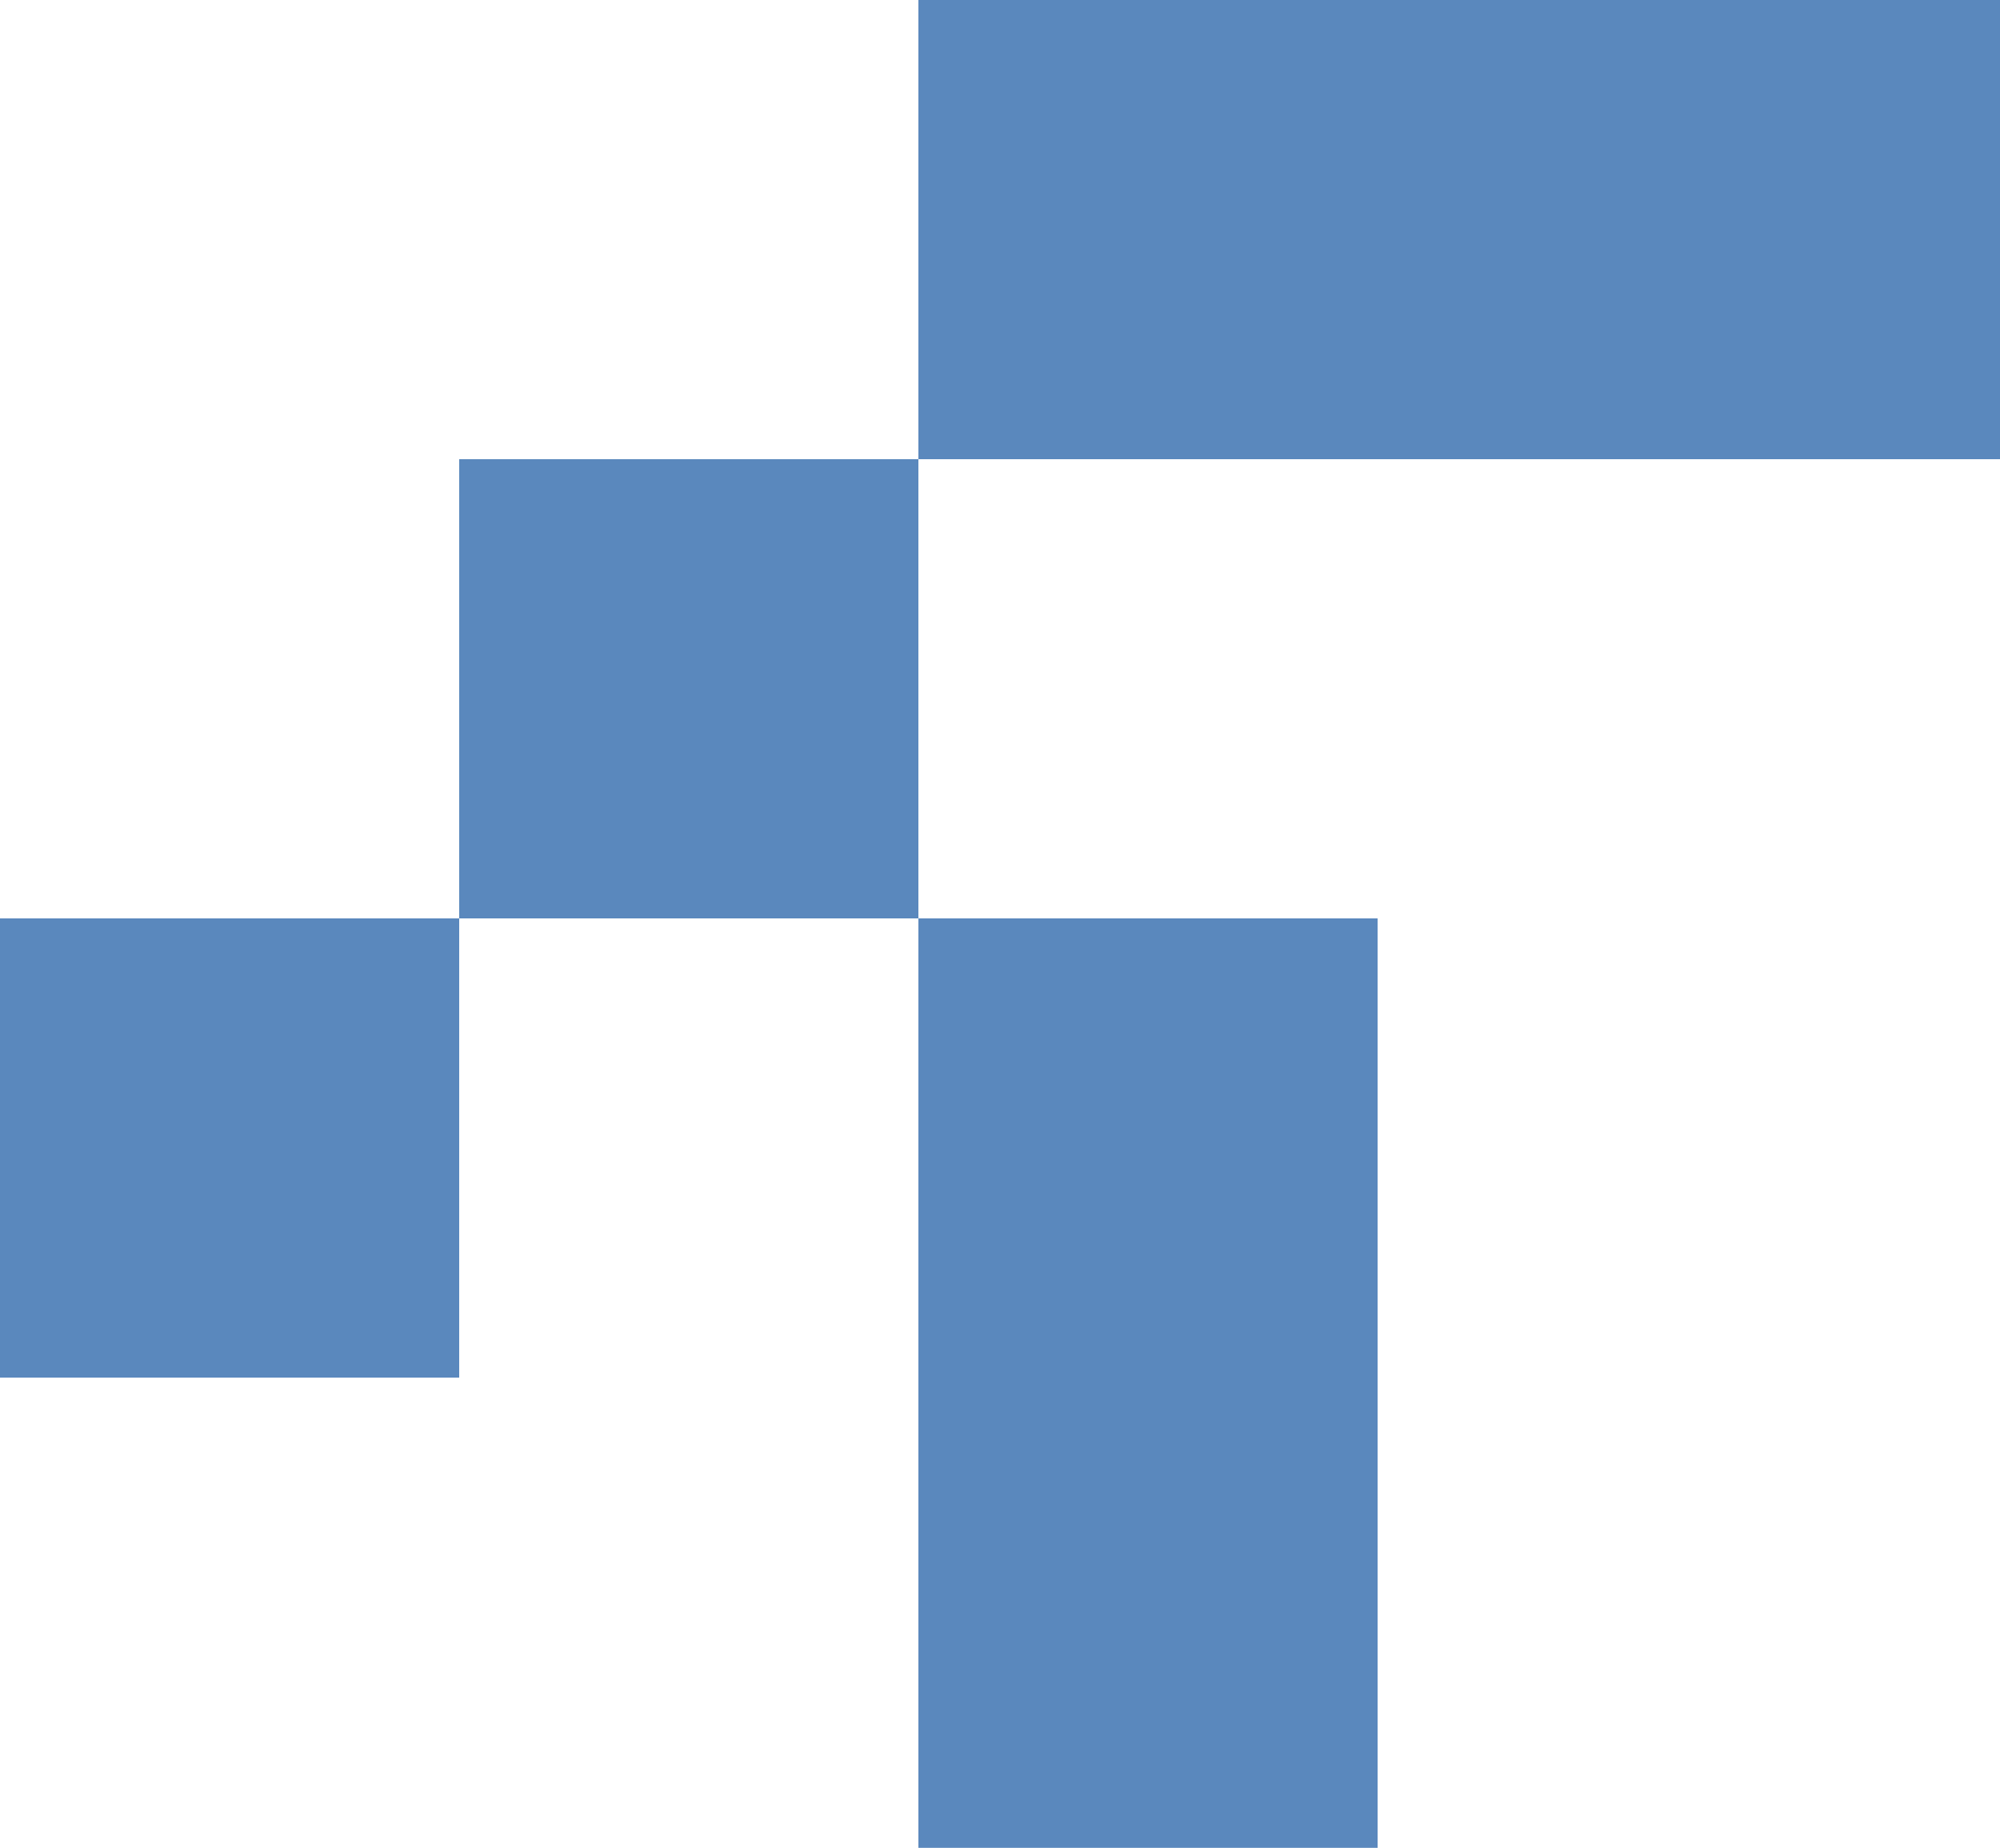 <svg width="723" height="668" viewBox="0 0 723 668" fill="none" xmlns="http://www.w3.org/2000/svg">
<rect width="166" height="166" transform="matrix(1 0 0 -1 166 332)" fill="#5A88BD"/>
<rect width="166" height="166" transform="matrix(1 0 0 -1 0 498)" fill="#5A88BD"/>
<rect width="166" height="438" transform="matrix(-4.37114e-08 1 1 4.37114e-08 332 0)" fill="#5A88BD"/>
<rect width="166" height="336" transform="matrix(1 0 0 -1 332 668)" fill="#5A88BD"/>
</svg>
